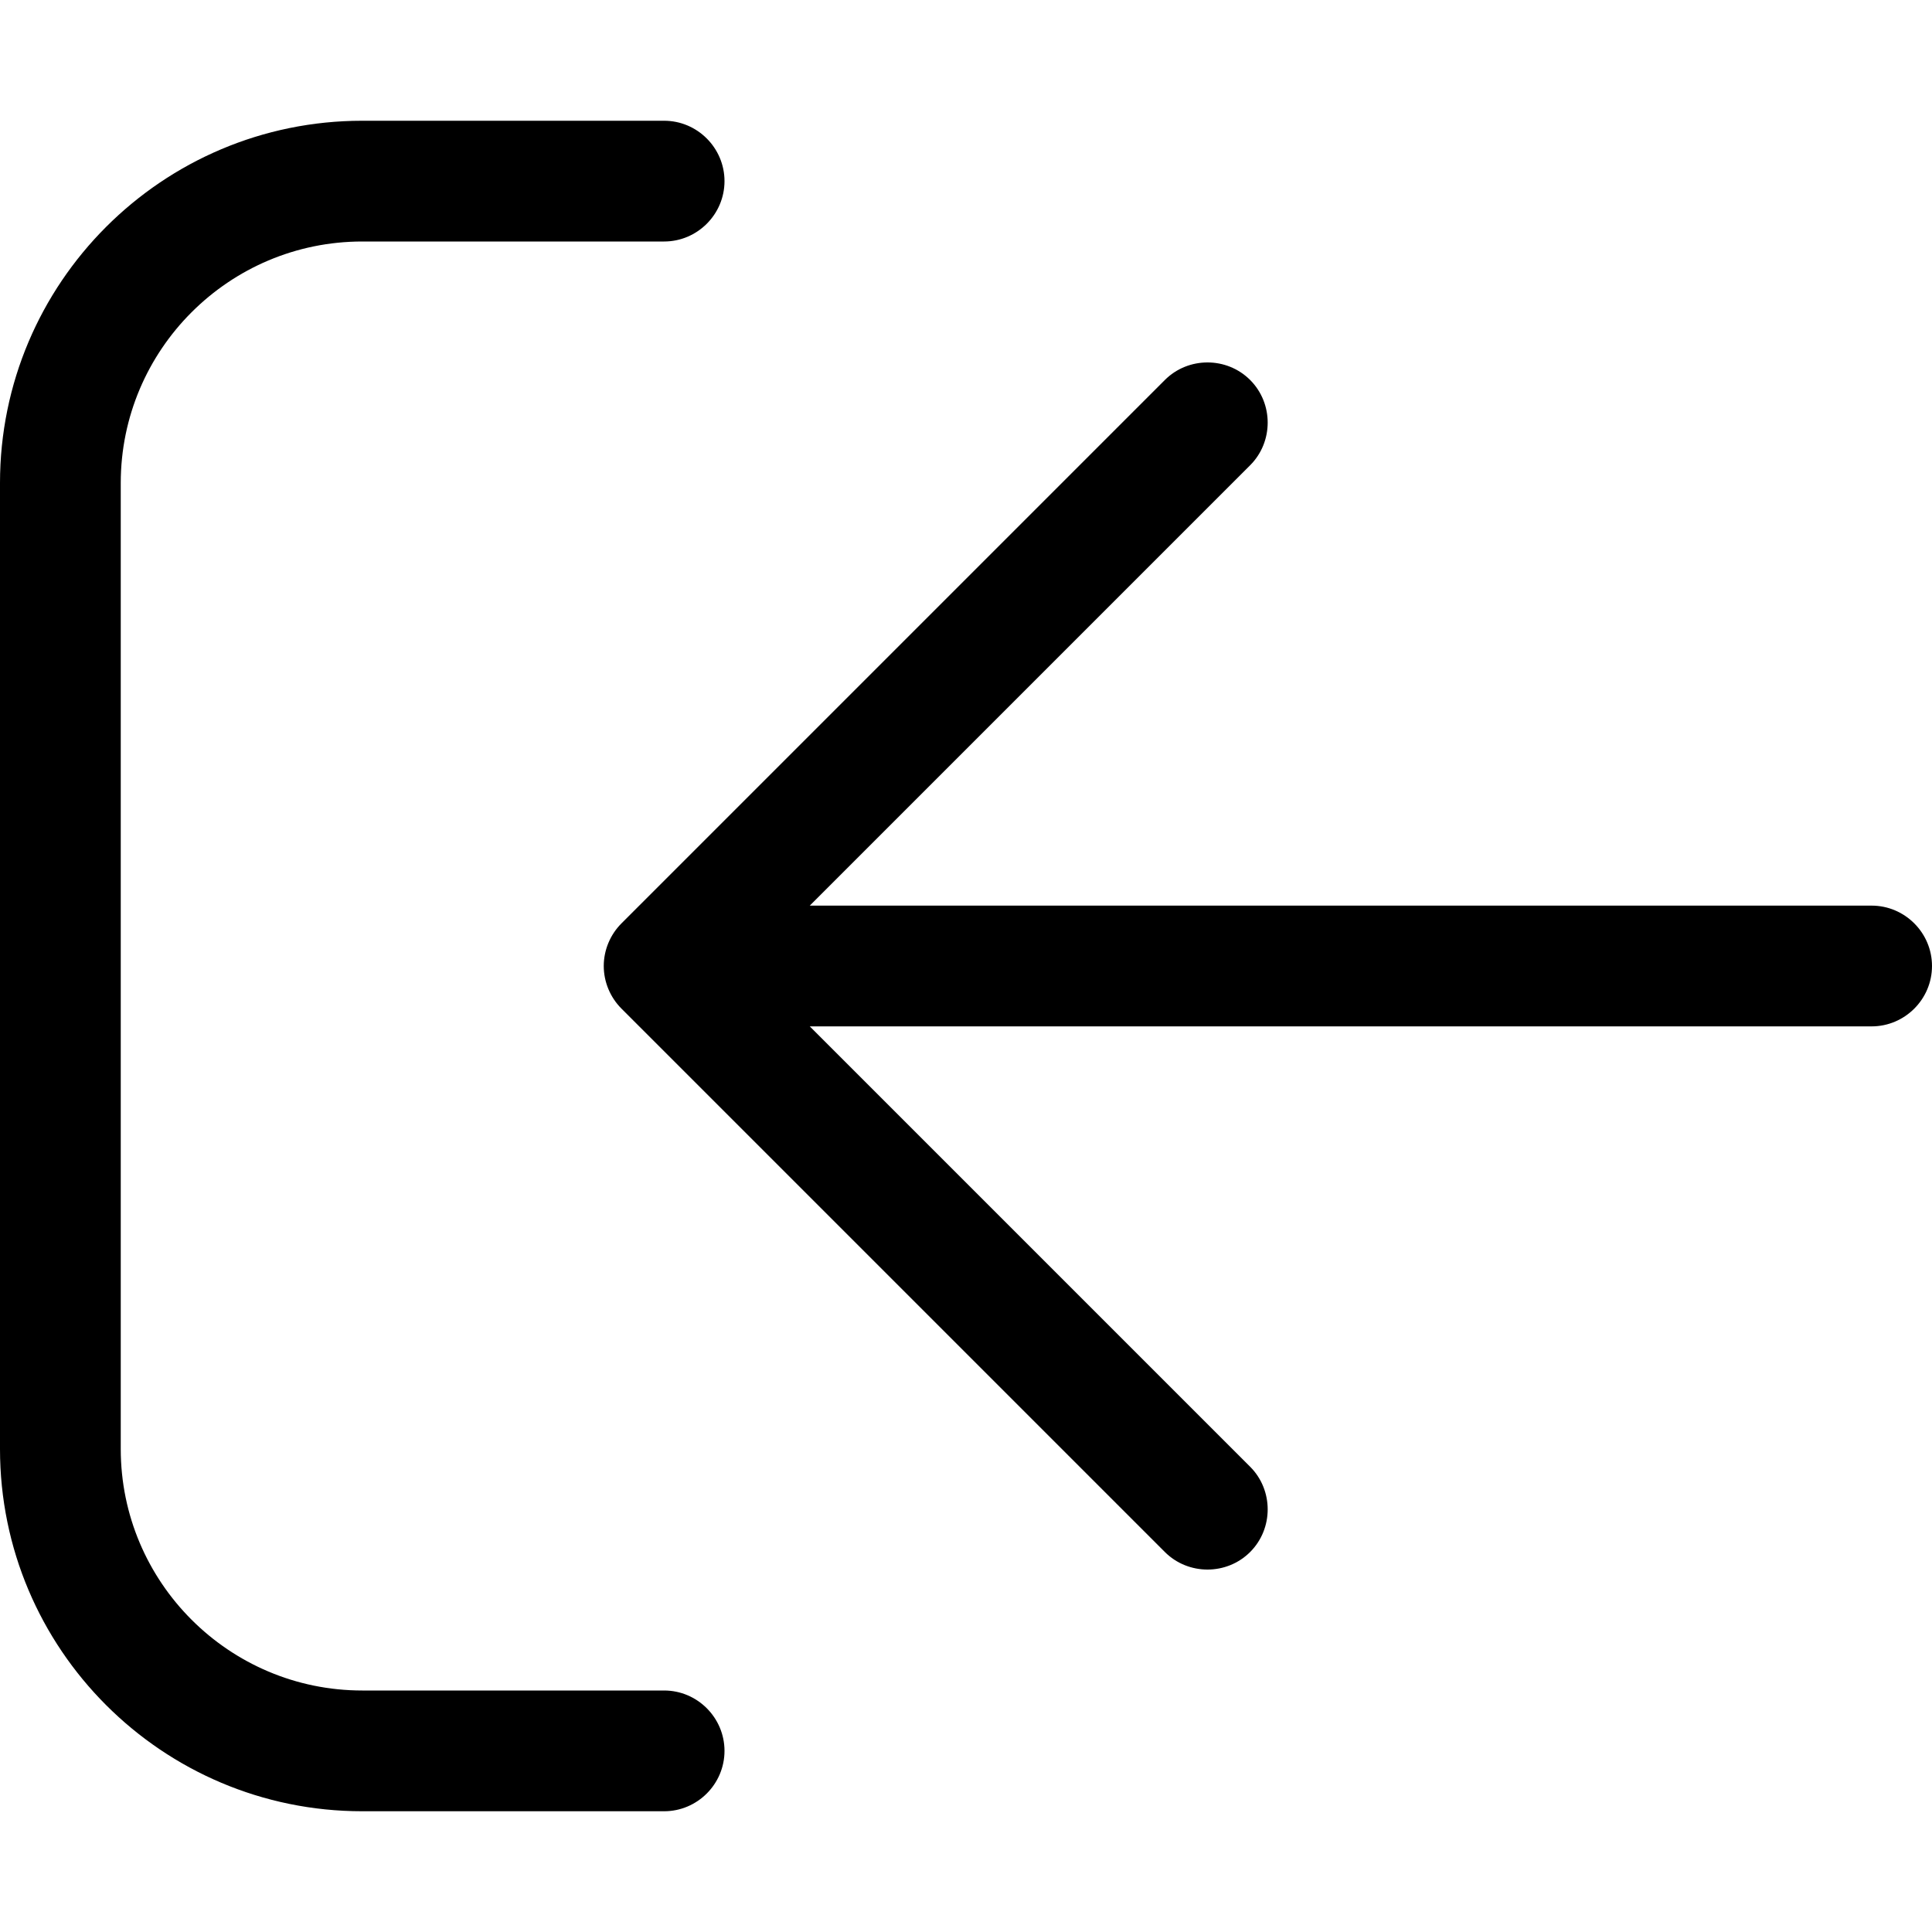 <svg fill="currentColor" xmlns="http://www.w3.org/2000/svg" viewBox="0 0 512 512"><!--! Font Awesome Pro 7.1.0 by @fontawesome - https://fontawesome.com License - https://fontawesome.com/license (Commercial License) Copyright 2025 Fonticons, Inc. --><path opacity=".4" fill="currentColor" d=""/><path fill="currentColor" d="M164.7 267.3c-3-3-4.7-7.1-4.7-11.3s1.7-8.3 4.7-11.3l144-144c6.2-6.2 16.4-6.2 22.6 0s6.2 16.4 0 22.6L214.6 240 496 240c8.8 0 16 7.2 16 16s-7.2 16-16 16l-281.4 0 116.7 116.7c6.2 6.2 6.2 16.4 0 22.6s-16.4 6.2-22.6 0l-144-144zM176 448c8.8 0 16 7.2 16 16s-7.2 16-16 16l-80 0c-53 0-96-43-96-96L0 128C0 75 43 32 96 32l80 0c8.8 0 16 7.2 16 16s-7.2 16-16 16L96 64c-35.3 0-64 28.7-64 64l0 256c0 35.3 28.7 64 64 64l80 0z"/></svg>